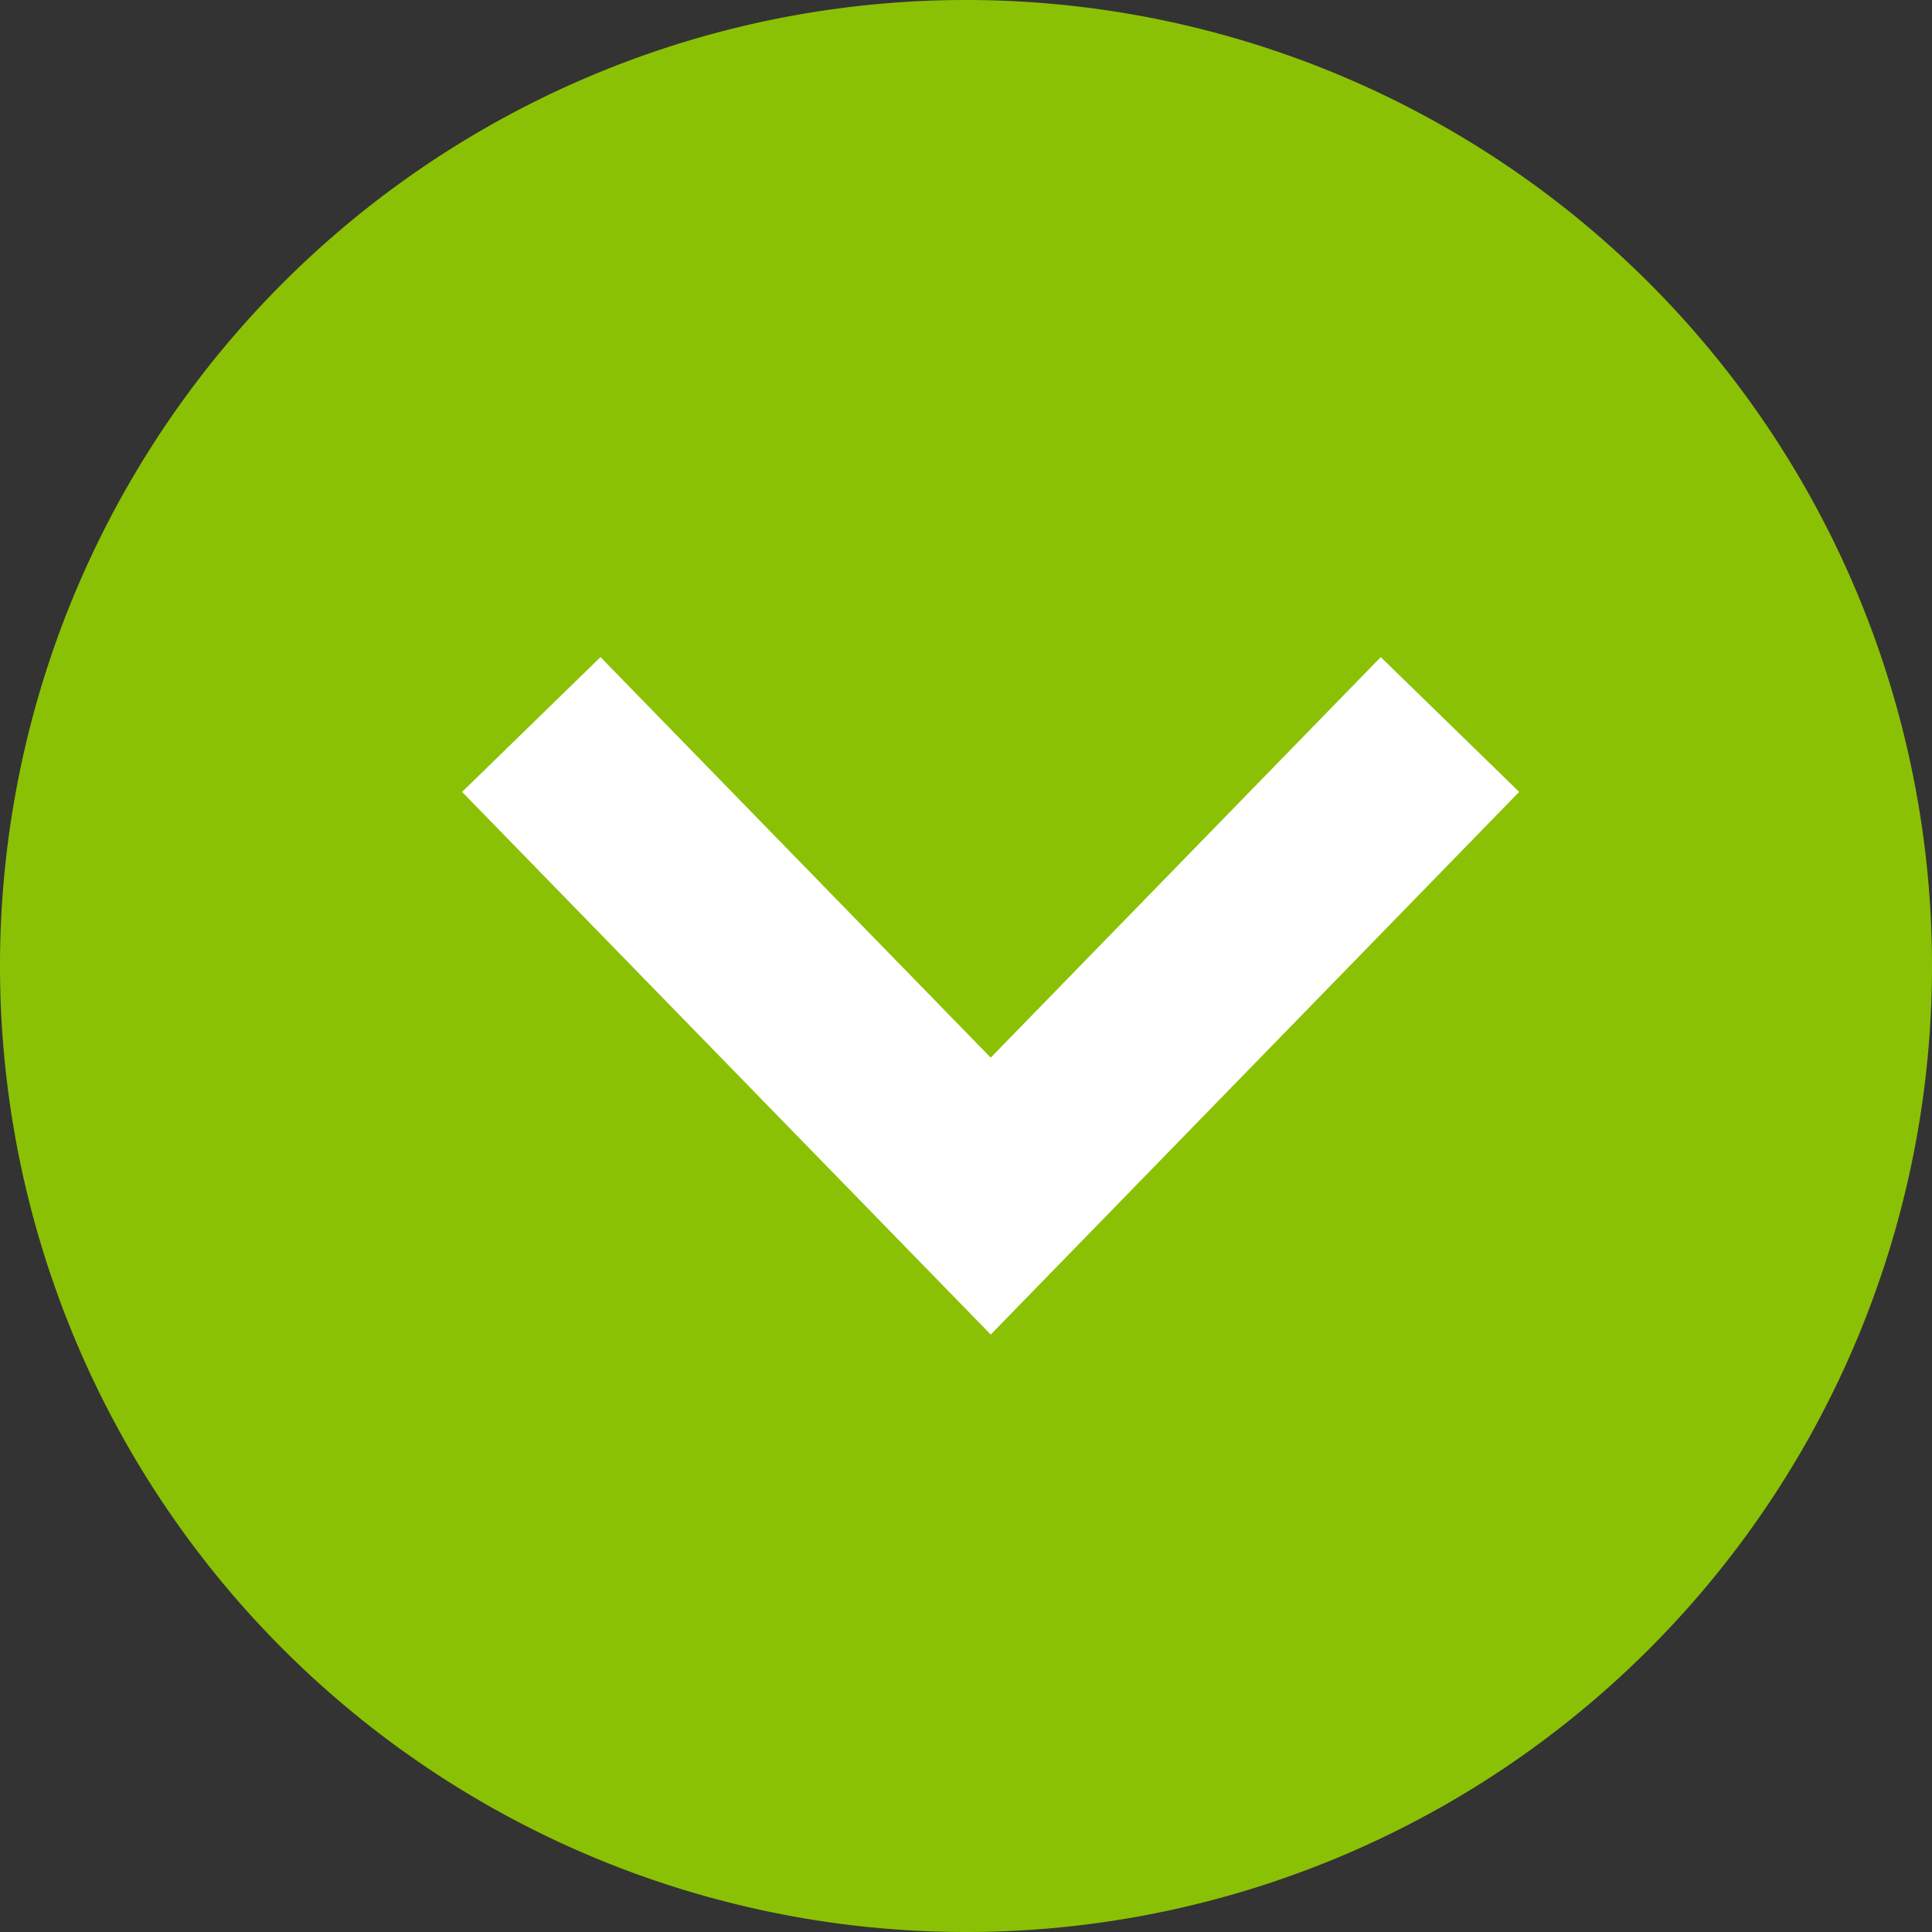 <svg xmlns="http://www.w3.org/2000/svg" width="20" height="20" viewBox="0 0 20 20"><rect x="0" y="0" width="20" height="20" fill="#333333" stroke="none"/><defs><style>.a{fill:#8bc105;}.b{fill:none;stroke:#fff;stroke-width:2px;}</style></defs><path class="a" d="M10,0A10,10,0,1,1,0,10,10,10,0,0,1,10,0Z" transform="translate(20 20) rotate(180)"/><path class="b" d="M0,4.882,4.754,0,9.51,4.882" transform="translate(15.01 12.382) rotate(180)"/></svg>